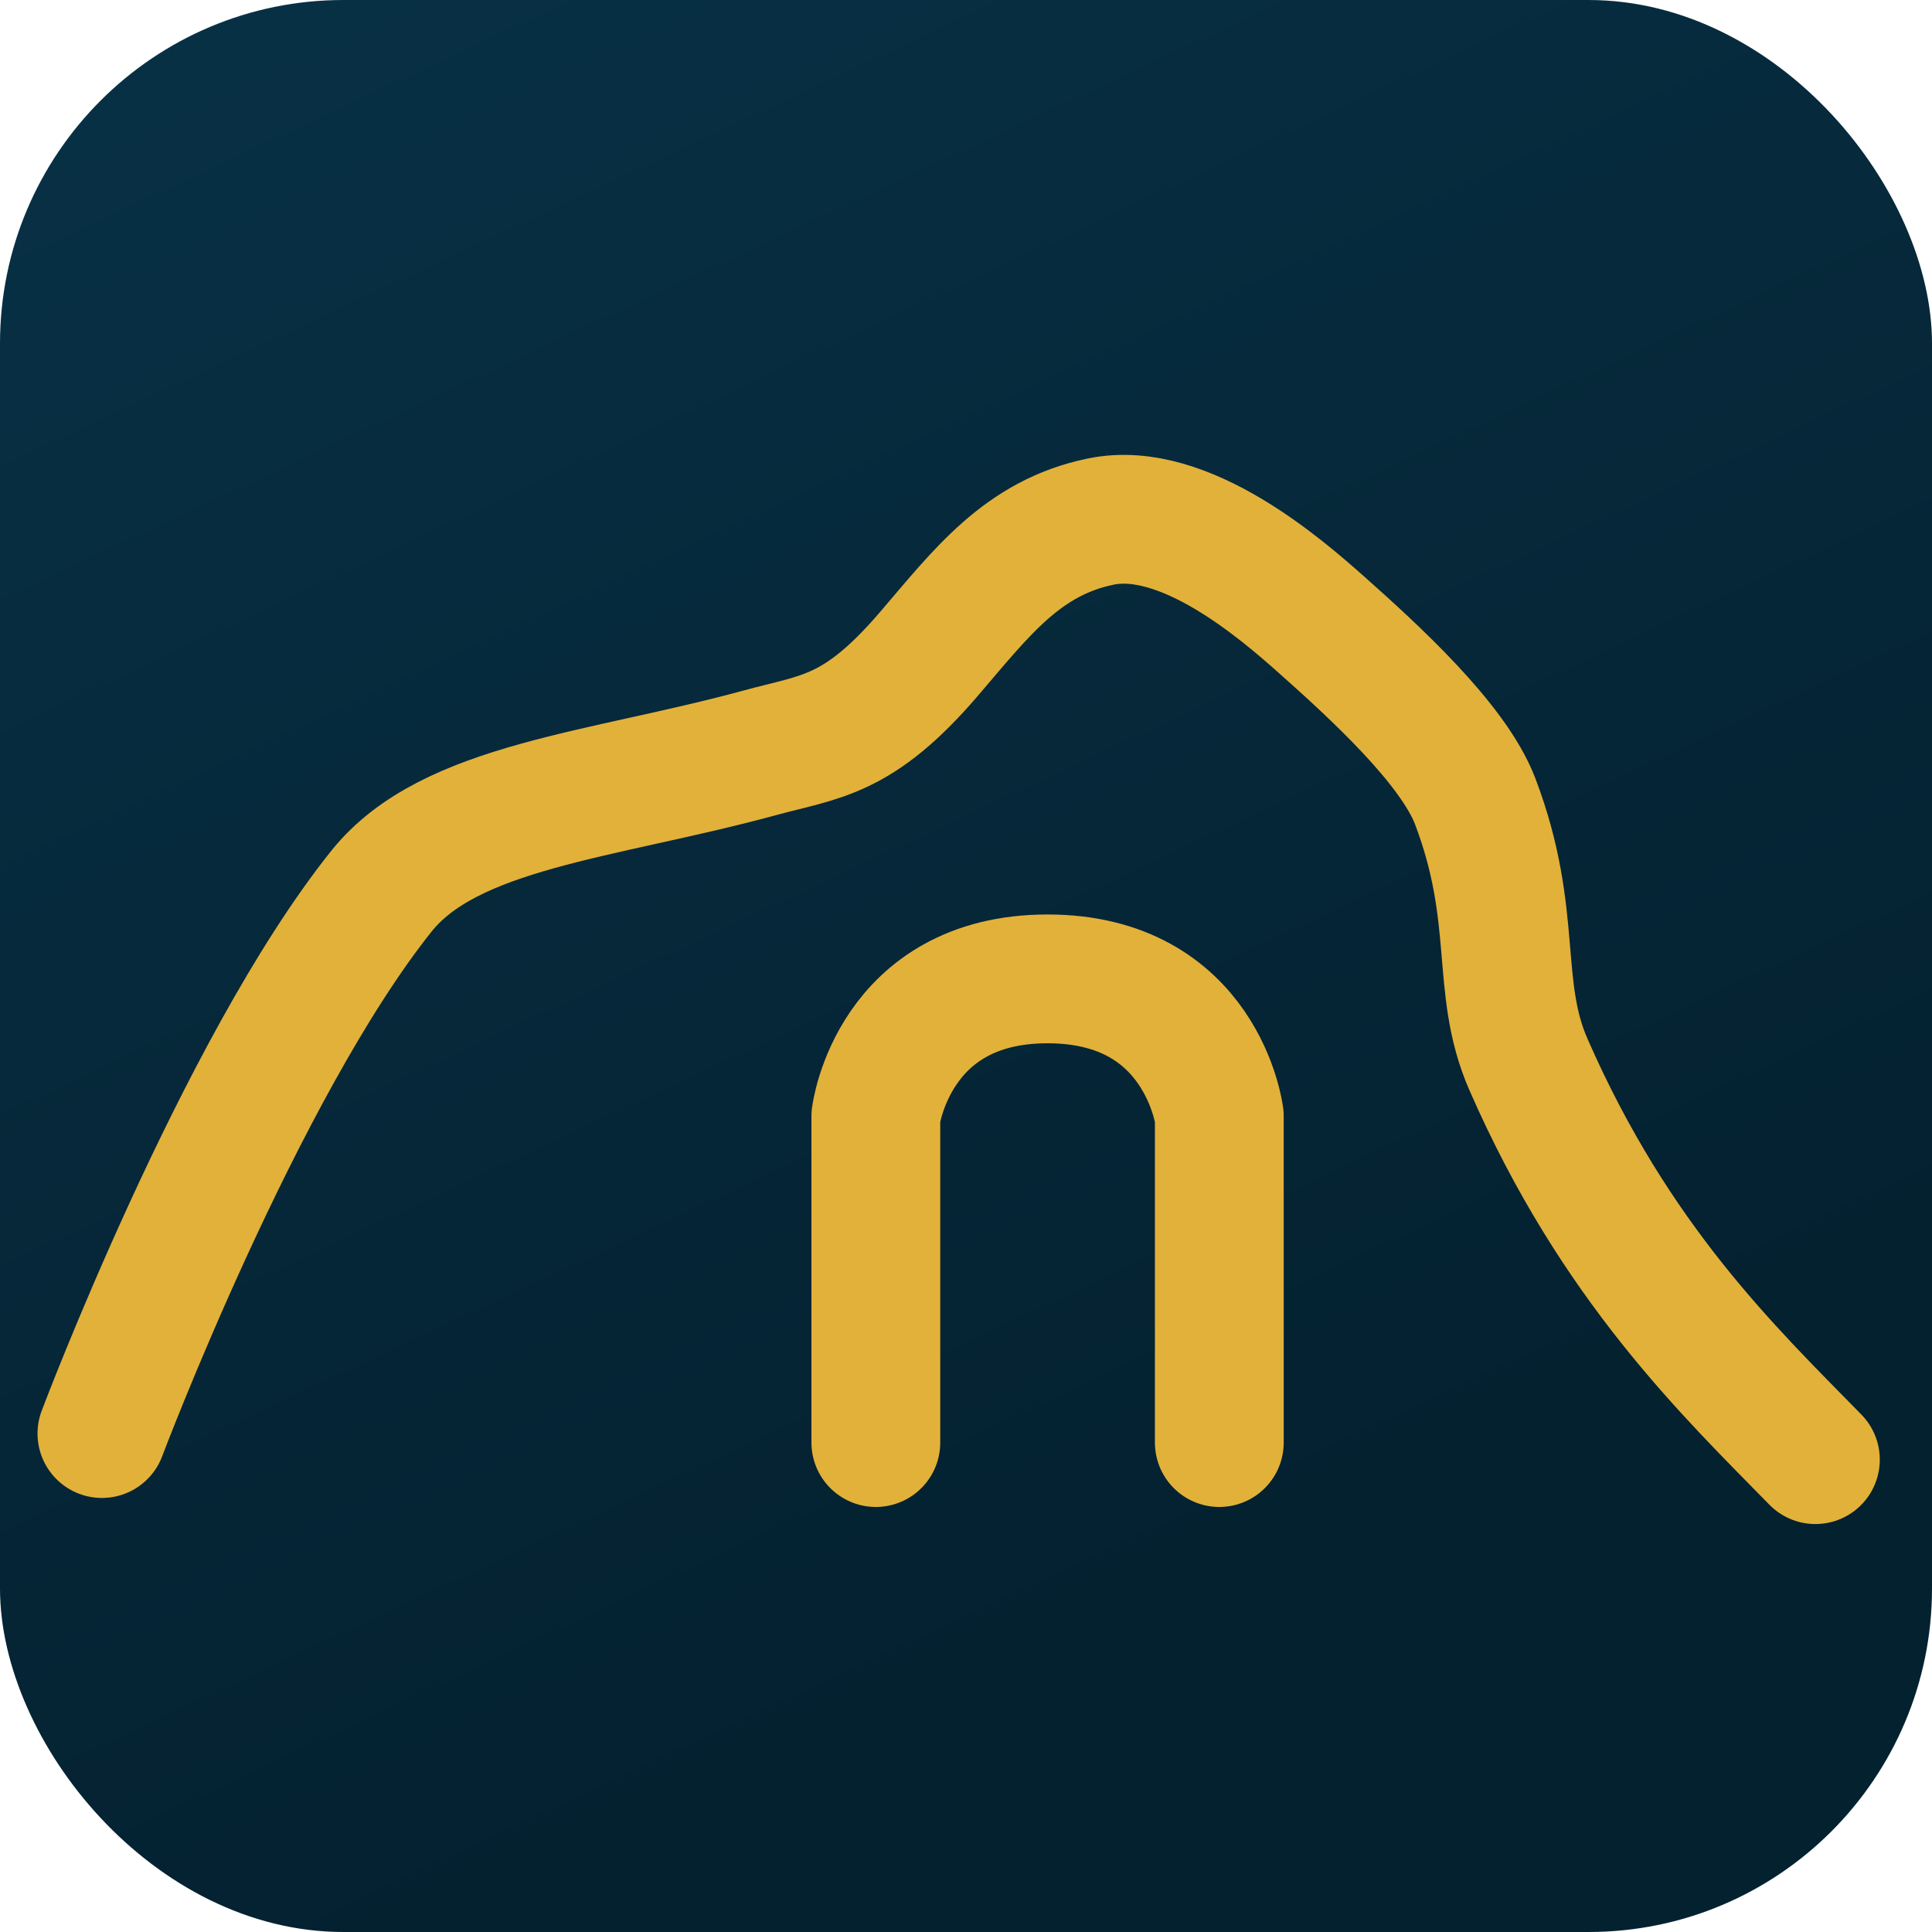 <svg version="1.2" xmlns="http://www.w3.org/2000/svg" viewBox="0 0 2250 2250" width="2250" height="2250">
	<title>Favicon Denly</title>
	<style>
		tspan { white-space:pre } 
		.s0 { fill: none;stroke: #e2b13a;stroke-linecap: round;stroke-linejoin: round;stroke-width: 150 } 
	</style><linearGradient id="grad-ucgg-generated" gradientUnits="userSpaceOnUse" 
   x1="0%" y1="0%" x2="100%" y2="0%" gradientTransform="rotate(65)">
    <stop offset="0%" stop-color="#083146" stop-opacity="1"/>
    <stop offset="100%" stop-color="#042130" stop-opacity="1"/>
  </linearGradient>
  <rect x="0" y="0" width="2250" height="2250" rx="400" ry="400" fill="url(#grad-ucgg-generated)" />
	<g id="Den">
		<path id="Shape 2" class="s0" d="m1020 1680v-380c0 0 20-160 200-160 180 0 200 160 200 160v380"/>
		<path id="Layer 3 copy" class="s0" d="m118.7 1669.5c0 0 160.1-424.5 325.4-631.5 79.5-99.6 257-111.2 440.2-161.1 71.2-19.5 114.8-18.8 197.6-115.4 61.1-71.3 108.9-135.4 200.2-154.1 97.5-20.1 211.6 80 256.6 119.9 61.1 54.3 153.8 138.9 179.3 205.9 51.2 134.6 22.3 215.5 61.9 306.2 101.3 231.6 233.2 357.2 334.3 460.5"/>
	</g>
</svg>